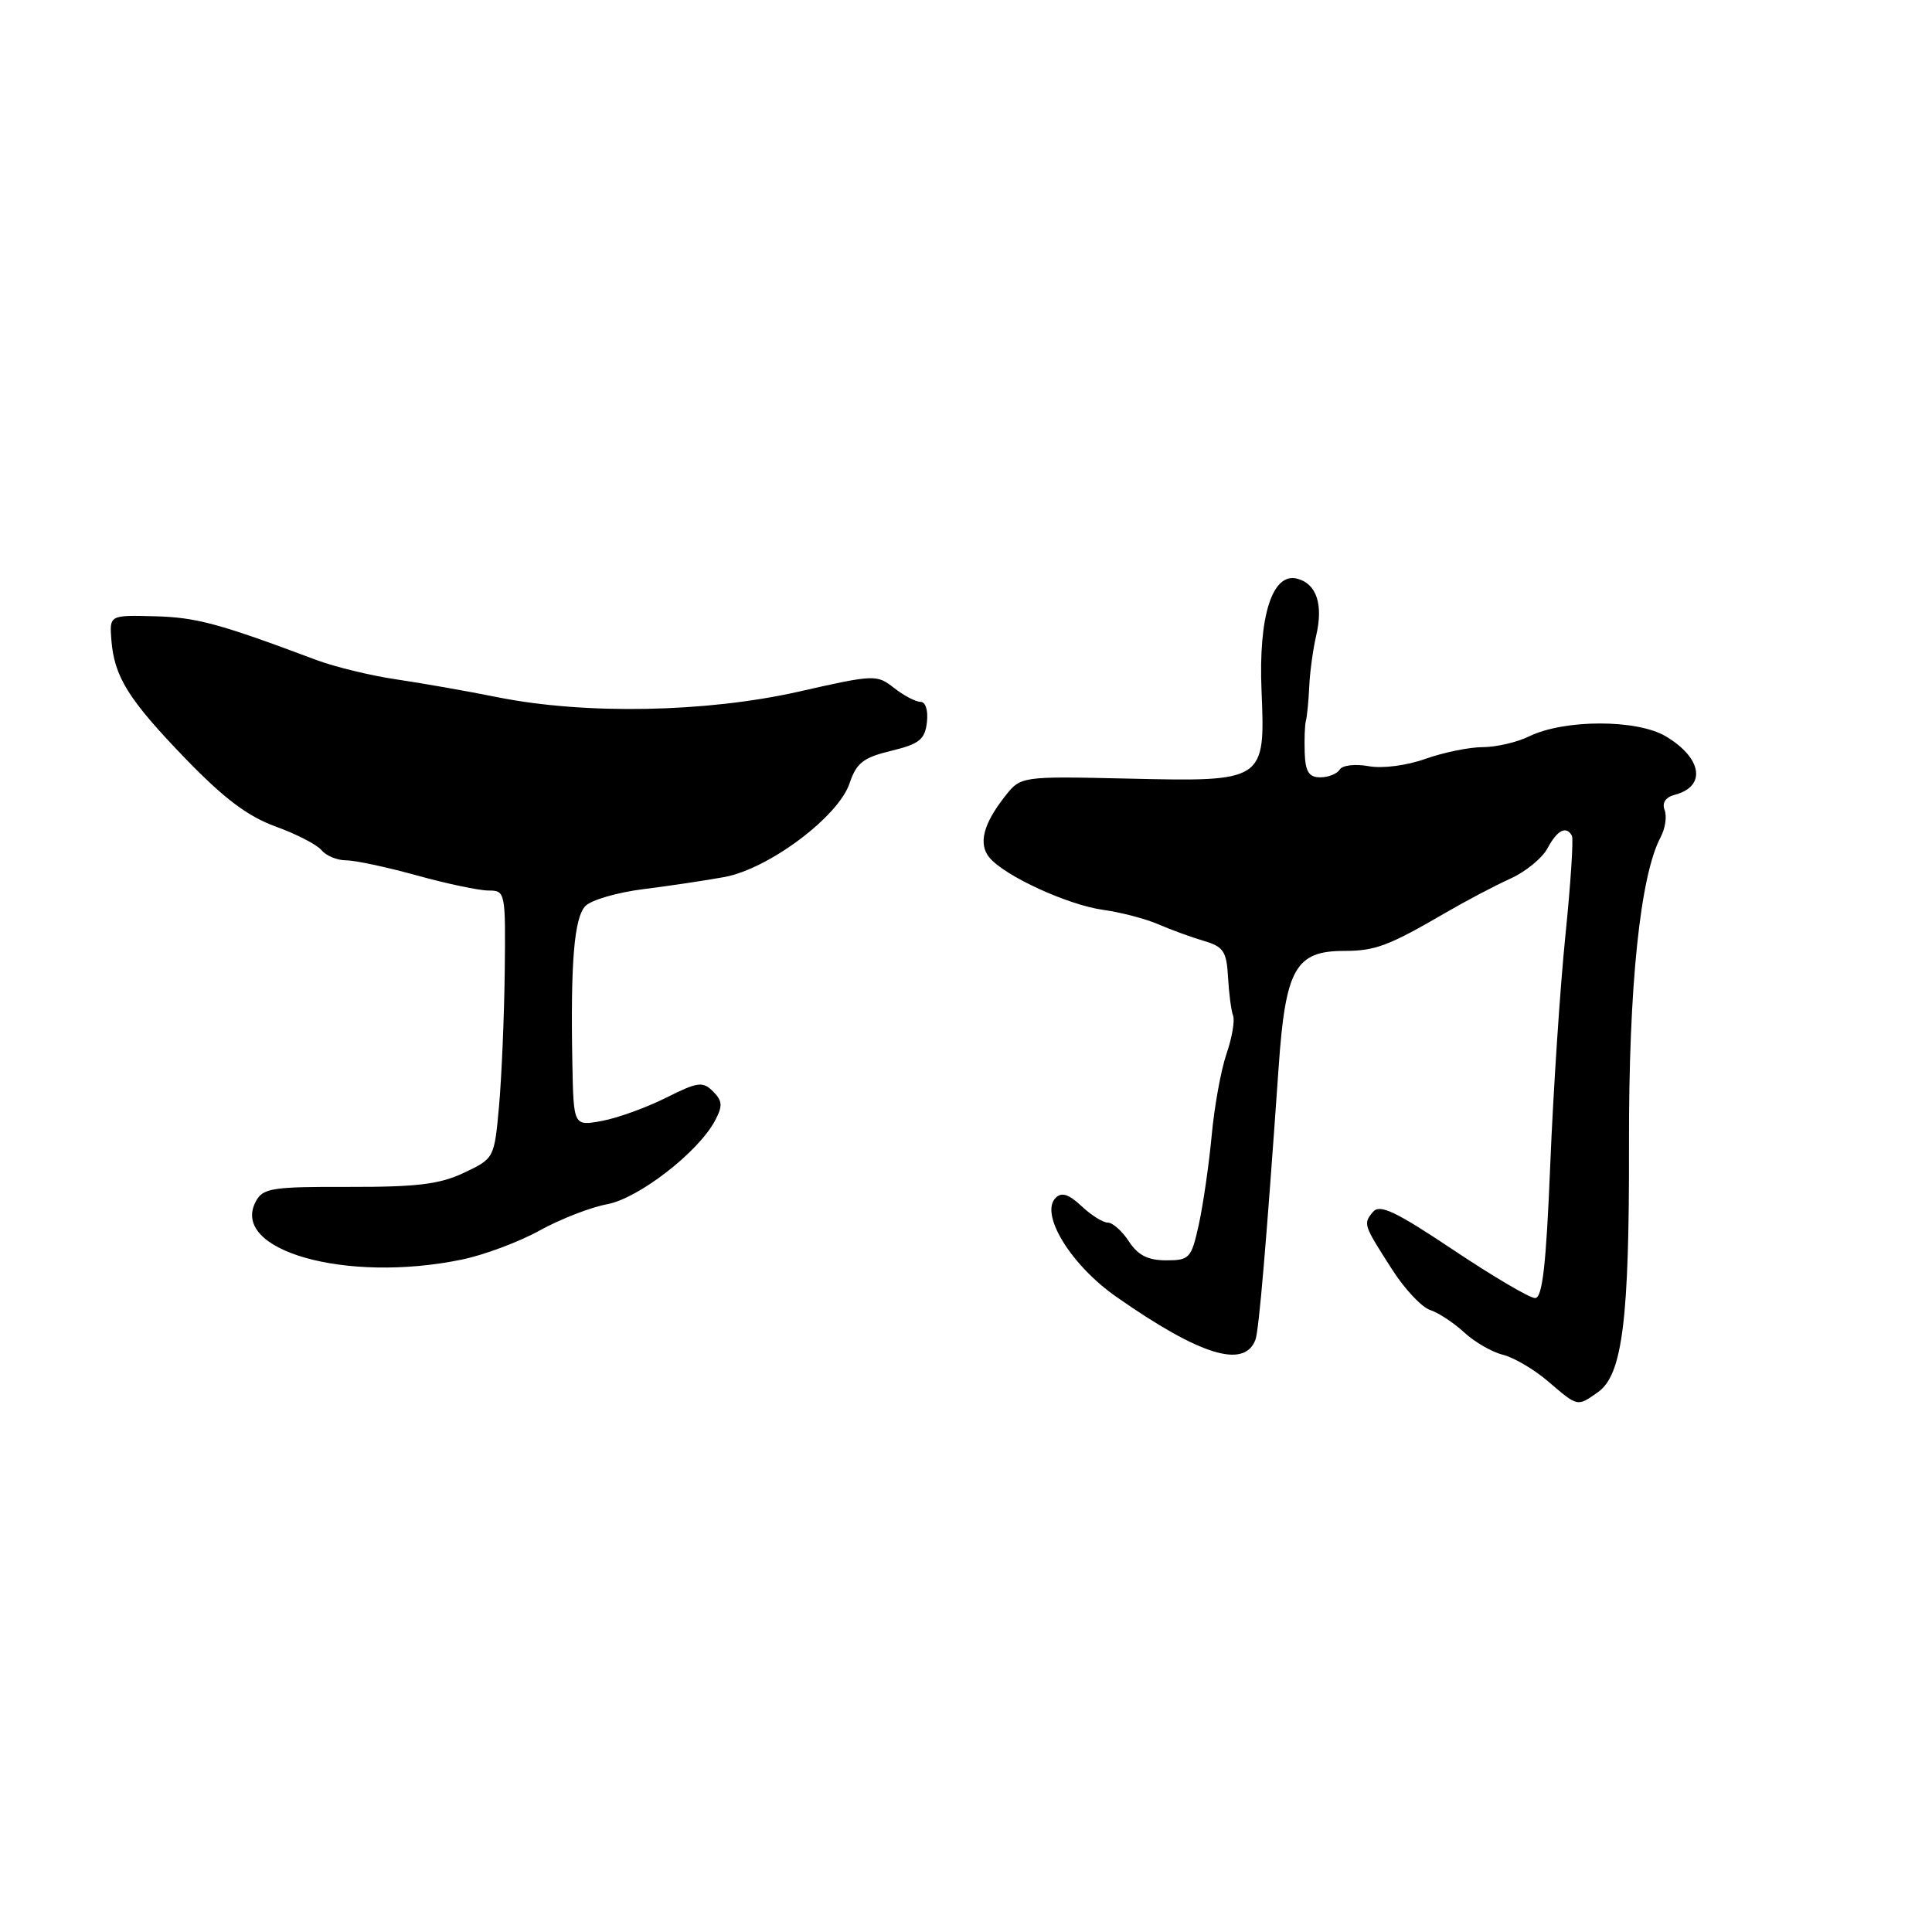 <?xml version="1.0" encoding="UTF-8" standalone="no"?>
<!DOCTYPE svg PUBLIC "-//W3C//DTD SVG 1.1//EN" "http://www.w3.org/Graphics/SVG/1.1/DTD/svg11.dtd" >
<svg xmlns="http://www.w3.org/2000/svg" xmlns:xlink="http://www.w3.org/1999/xlink" version="1.1" viewBox="0 0 256 256">
 <g >
 <path fill="currentColor"
d=" M 211.71 184.49 C 214.99 182.20 215.90 174.93 215.85 151.50 C 215.81 130.68 217.33 115.99 220.06 110.89 C 220.66 109.76 220.89 108.16 220.57 107.33 C 220.20 106.37 220.70 105.63 221.93 105.31 C 226.13 104.21 225.55 100.44 220.73 97.57 C 216.91 95.29 207.27 95.30 202.60 97.58 C 201.00 98.36 198.24 99.00 196.47 99.00 C 194.70 99.00 191.28 99.70 188.88 100.55 C 186.36 101.45 183.15 101.86 181.33 101.52 C 179.57 101.20 177.87 101.40 177.52 101.97 C 177.17 102.54 176.01 103.00 174.94 103.00 C 173.44 103.00 172.97 102.26 172.88 99.75 C 172.82 97.96 172.89 96.05 173.04 95.50 C 173.19 94.95 173.39 92.92 173.48 91.00 C 173.56 89.08 173.98 86.05 174.39 84.27 C 175.37 80.11 174.46 77.35 171.89 76.68 C 168.59 75.82 166.74 81.63 167.16 91.53 C 167.66 103.53 167.58 103.59 149.56 103.17 C 135.27 102.85 135.27 102.85 133.17 105.51 C 130.28 109.18 129.61 111.82 131.10 113.63 C 133.13 116.07 141.45 119.90 146.17 120.56 C 148.55 120.89 151.85 121.76 153.50 122.48 C 155.15 123.20 157.85 124.18 159.50 124.67 C 162.11 125.43 162.53 126.05 162.72 129.47 C 162.84 131.62 163.14 133.92 163.39 134.58 C 163.64 135.23 163.25 137.51 162.52 139.63 C 161.79 141.76 160.90 146.65 160.55 150.50 C 160.19 154.35 159.42 159.64 158.85 162.25 C 157.86 166.74 157.62 167.00 154.52 167.00 C 152.11 167.00 150.79 166.33 149.59 164.50 C 148.69 163.12 147.43 162.00 146.79 162.00 C 146.15 162.00 144.58 161.02 143.30 159.81 C 141.61 158.23 140.67 157.93 139.88 158.72 C 137.74 160.86 141.90 167.64 147.94 171.85 C 159.04 179.61 164.87 181.40 166.35 177.53 C 166.81 176.32 167.78 164.97 169.42 141.50 C 170.33 128.34 171.65 126.00 178.13 126.00 C 182.22 126.00 184.01 125.33 191.50 120.97 C 194.25 119.37 198.14 117.32 200.14 116.42 C 202.14 115.52 204.35 113.71 205.06 112.39 C 206.35 109.98 207.54 109.37 208.29 110.75 C 208.51 111.16 208.12 117.12 207.42 124.00 C 206.72 130.88 205.82 144.49 205.42 154.25 C 204.87 167.73 204.38 172.00 203.40 172.00 C 202.69 172.00 197.82 169.13 192.57 165.62 C 184.87 160.48 182.82 159.51 181.92 160.59 C 180.61 162.18 180.64 162.26 184.50 168.27 C 186.15 170.84 188.40 173.23 189.50 173.58 C 190.60 173.94 192.62 175.27 194.00 176.54 C 195.38 177.82 197.68 179.15 199.13 179.51 C 200.58 179.87 203.28 181.45 205.13 183.04 C 209.11 186.44 208.97 186.41 211.71 184.49 Z  M 61.20 166.90 C 64.12 166.30 68.75 164.57 71.50 163.05 C 74.25 161.53 78.27 159.97 80.44 159.57 C 84.62 158.79 92.52 152.68 94.75 148.48 C 95.78 146.54 95.73 145.87 94.48 144.62 C 93.12 143.26 92.46 143.35 88.23 145.47 C 85.63 146.77 81.81 148.15 79.75 148.53 C 76.00 149.22 76.00 149.22 75.84 140.86 C 75.59 127.51 76.08 121.60 77.57 120.05 C 78.34 119.26 81.78 118.25 85.23 117.82 C 88.68 117.39 93.53 116.66 96.00 116.21 C 101.87 115.12 111.08 108.23 112.57 103.80 C 113.48 101.09 114.39 100.38 118.08 99.49 C 121.82 98.58 122.55 98.00 122.82 95.71 C 123.00 94.14 122.65 93.00 121.97 93.00 C 121.34 93.00 119.76 92.17 118.47 91.16 C 116.19 89.36 115.87 89.37 105.82 91.65 C 93.57 94.41 77.60 94.71 66.00 92.40 C 61.88 91.57 55.78 90.50 52.44 90.01 C 49.11 89.52 44.39 88.37 41.94 87.46 C 29.04 82.62 26.02 81.80 20.51 81.66 C 14.50 81.50 14.50 81.50 14.76 84.83 C 15.15 89.71 17.02 92.70 24.65 100.60 C 29.67 105.79 32.84 108.18 36.50 109.51 C 39.25 110.50 42.00 111.92 42.61 112.66 C 43.22 113.40 44.69 114.00 45.87 114.00 C 47.06 114.00 51.27 114.90 55.24 116.00 C 59.21 117.10 63.48 118.00 64.73 118.00 C 66.96 118.00 67.00 118.20 66.88 128.75 C 66.81 134.66 66.47 142.65 66.13 146.50 C 65.50 153.47 65.49 153.50 61.50 155.39 C 58.29 156.92 55.27 157.29 46.22 157.27 C 36.04 157.24 34.84 157.43 33.90 159.19 C 30.41 165.70 45.88 170.07 61.20 166.90 Z "/>
</g>
</svg>